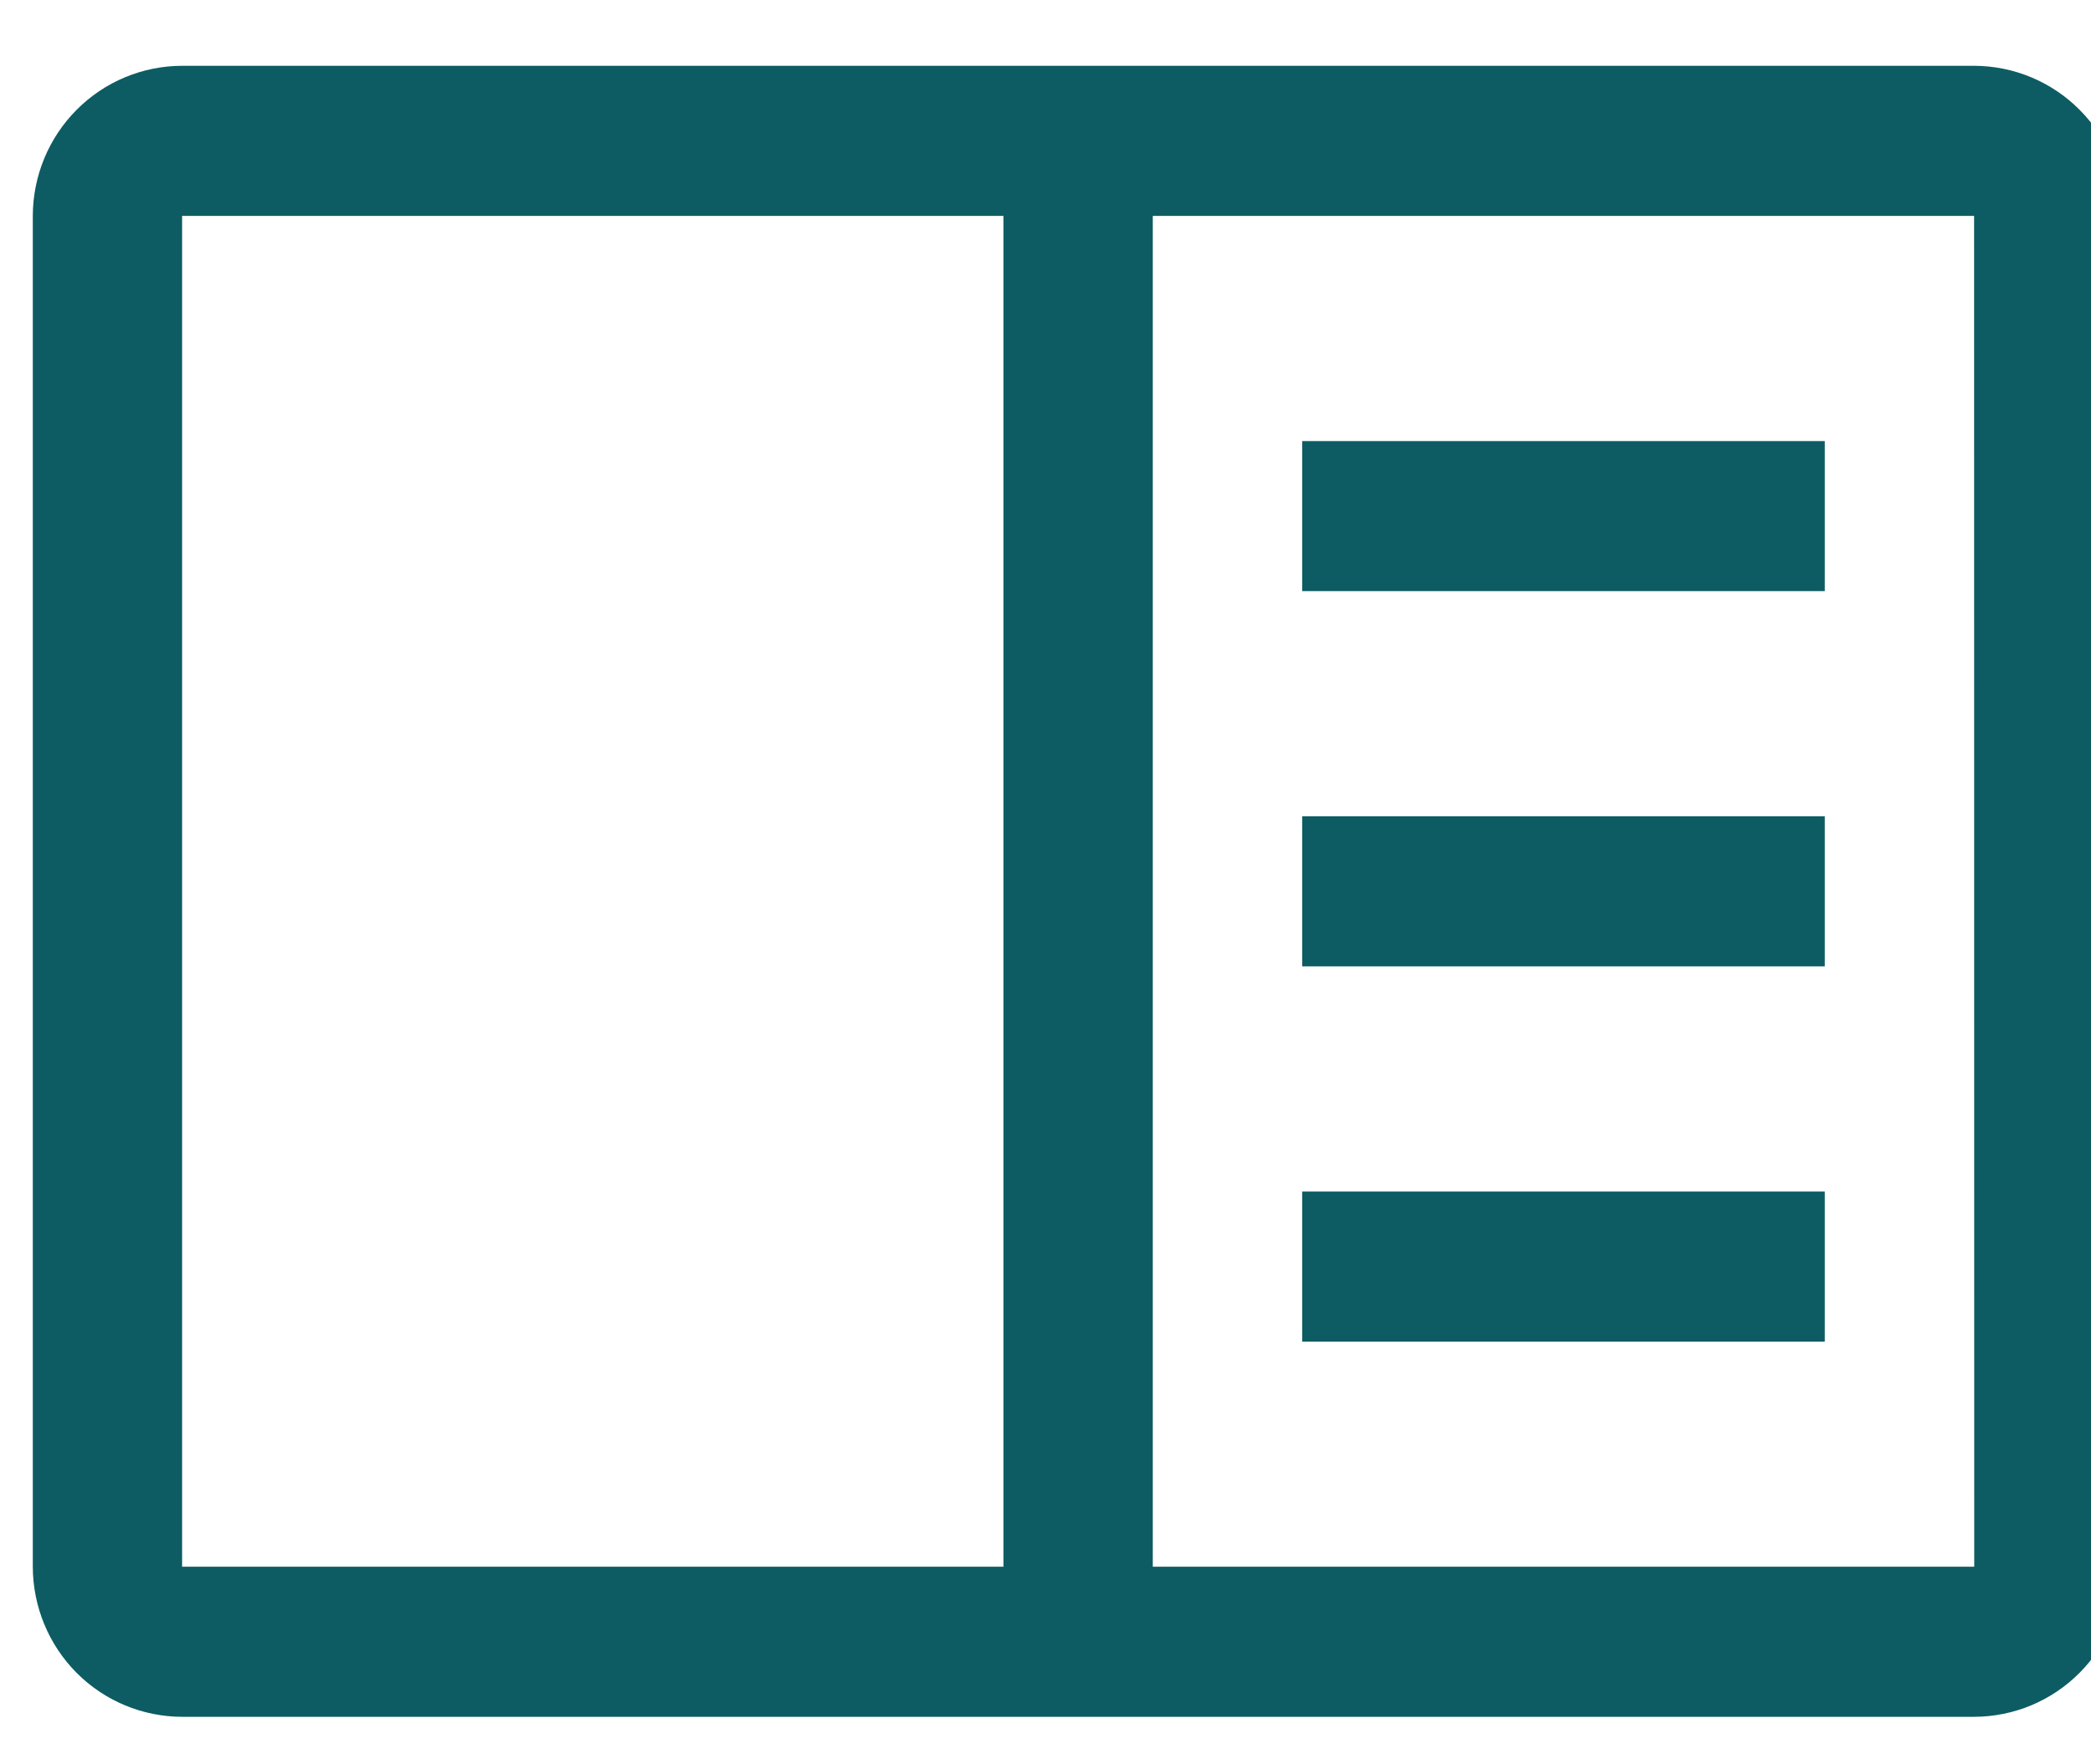 <svg width="32" height="27" viewBox="0 0 32 27" fill="none" xmlns="http://www.w3.org/2000/svg">
<g clip-path="url(#clip0_993_974)">
<g clip-path="url(#clip1_993_974)">
<path d="M19.928 6.75H27.926V9.046H19.928V6.75Z" fill="#0D5C63"/>
<path d="M19.928 12.492H27.926V14.789H19.928V12.492Z" fill="#0D5C63"/>
<path d="M19.928 18.234H27.926V20.531H19.928V18.234Z" fill="#0D5C63"/>
<path d="M30.211 1.007H2.787C2.181 1.008 1.6 1.25 1.172 1.681C0.744 2.111 0.503 2.695 0.502 3.304V23.976C0.503 24.585 0.744 25.169 1.172 25.6C1.6 26.03 2.181 26.272 2.787 26.273H30.211C30.817 26.272 31.398 26.03 31.826 25.599C32.254 25.169 32.495 24.585 32.496 23.976V3.304C32.496 2.695 32.255 2.111 31.826 1.681C31.398 1.25 30.817 1.008 30.211 1.007ZM2.787 3.304H15.356V23.976H2.787V3.304ZM17.642 23.976V3.304H30.211L30.213 23.976H17.642Z" fill="#0D5C63"/>
</g>
</g>
<defs>
<clipPath id="clip0_993_974">
<rect width="32" height="26.353" fill="white"/>
</clipPath>
<clipPath id="clip1_993_974">
<rect width="32" height="25.28" fill="white" transform="translate(0.5 1)"/>
</clipPath>
</defs>
</svg>

